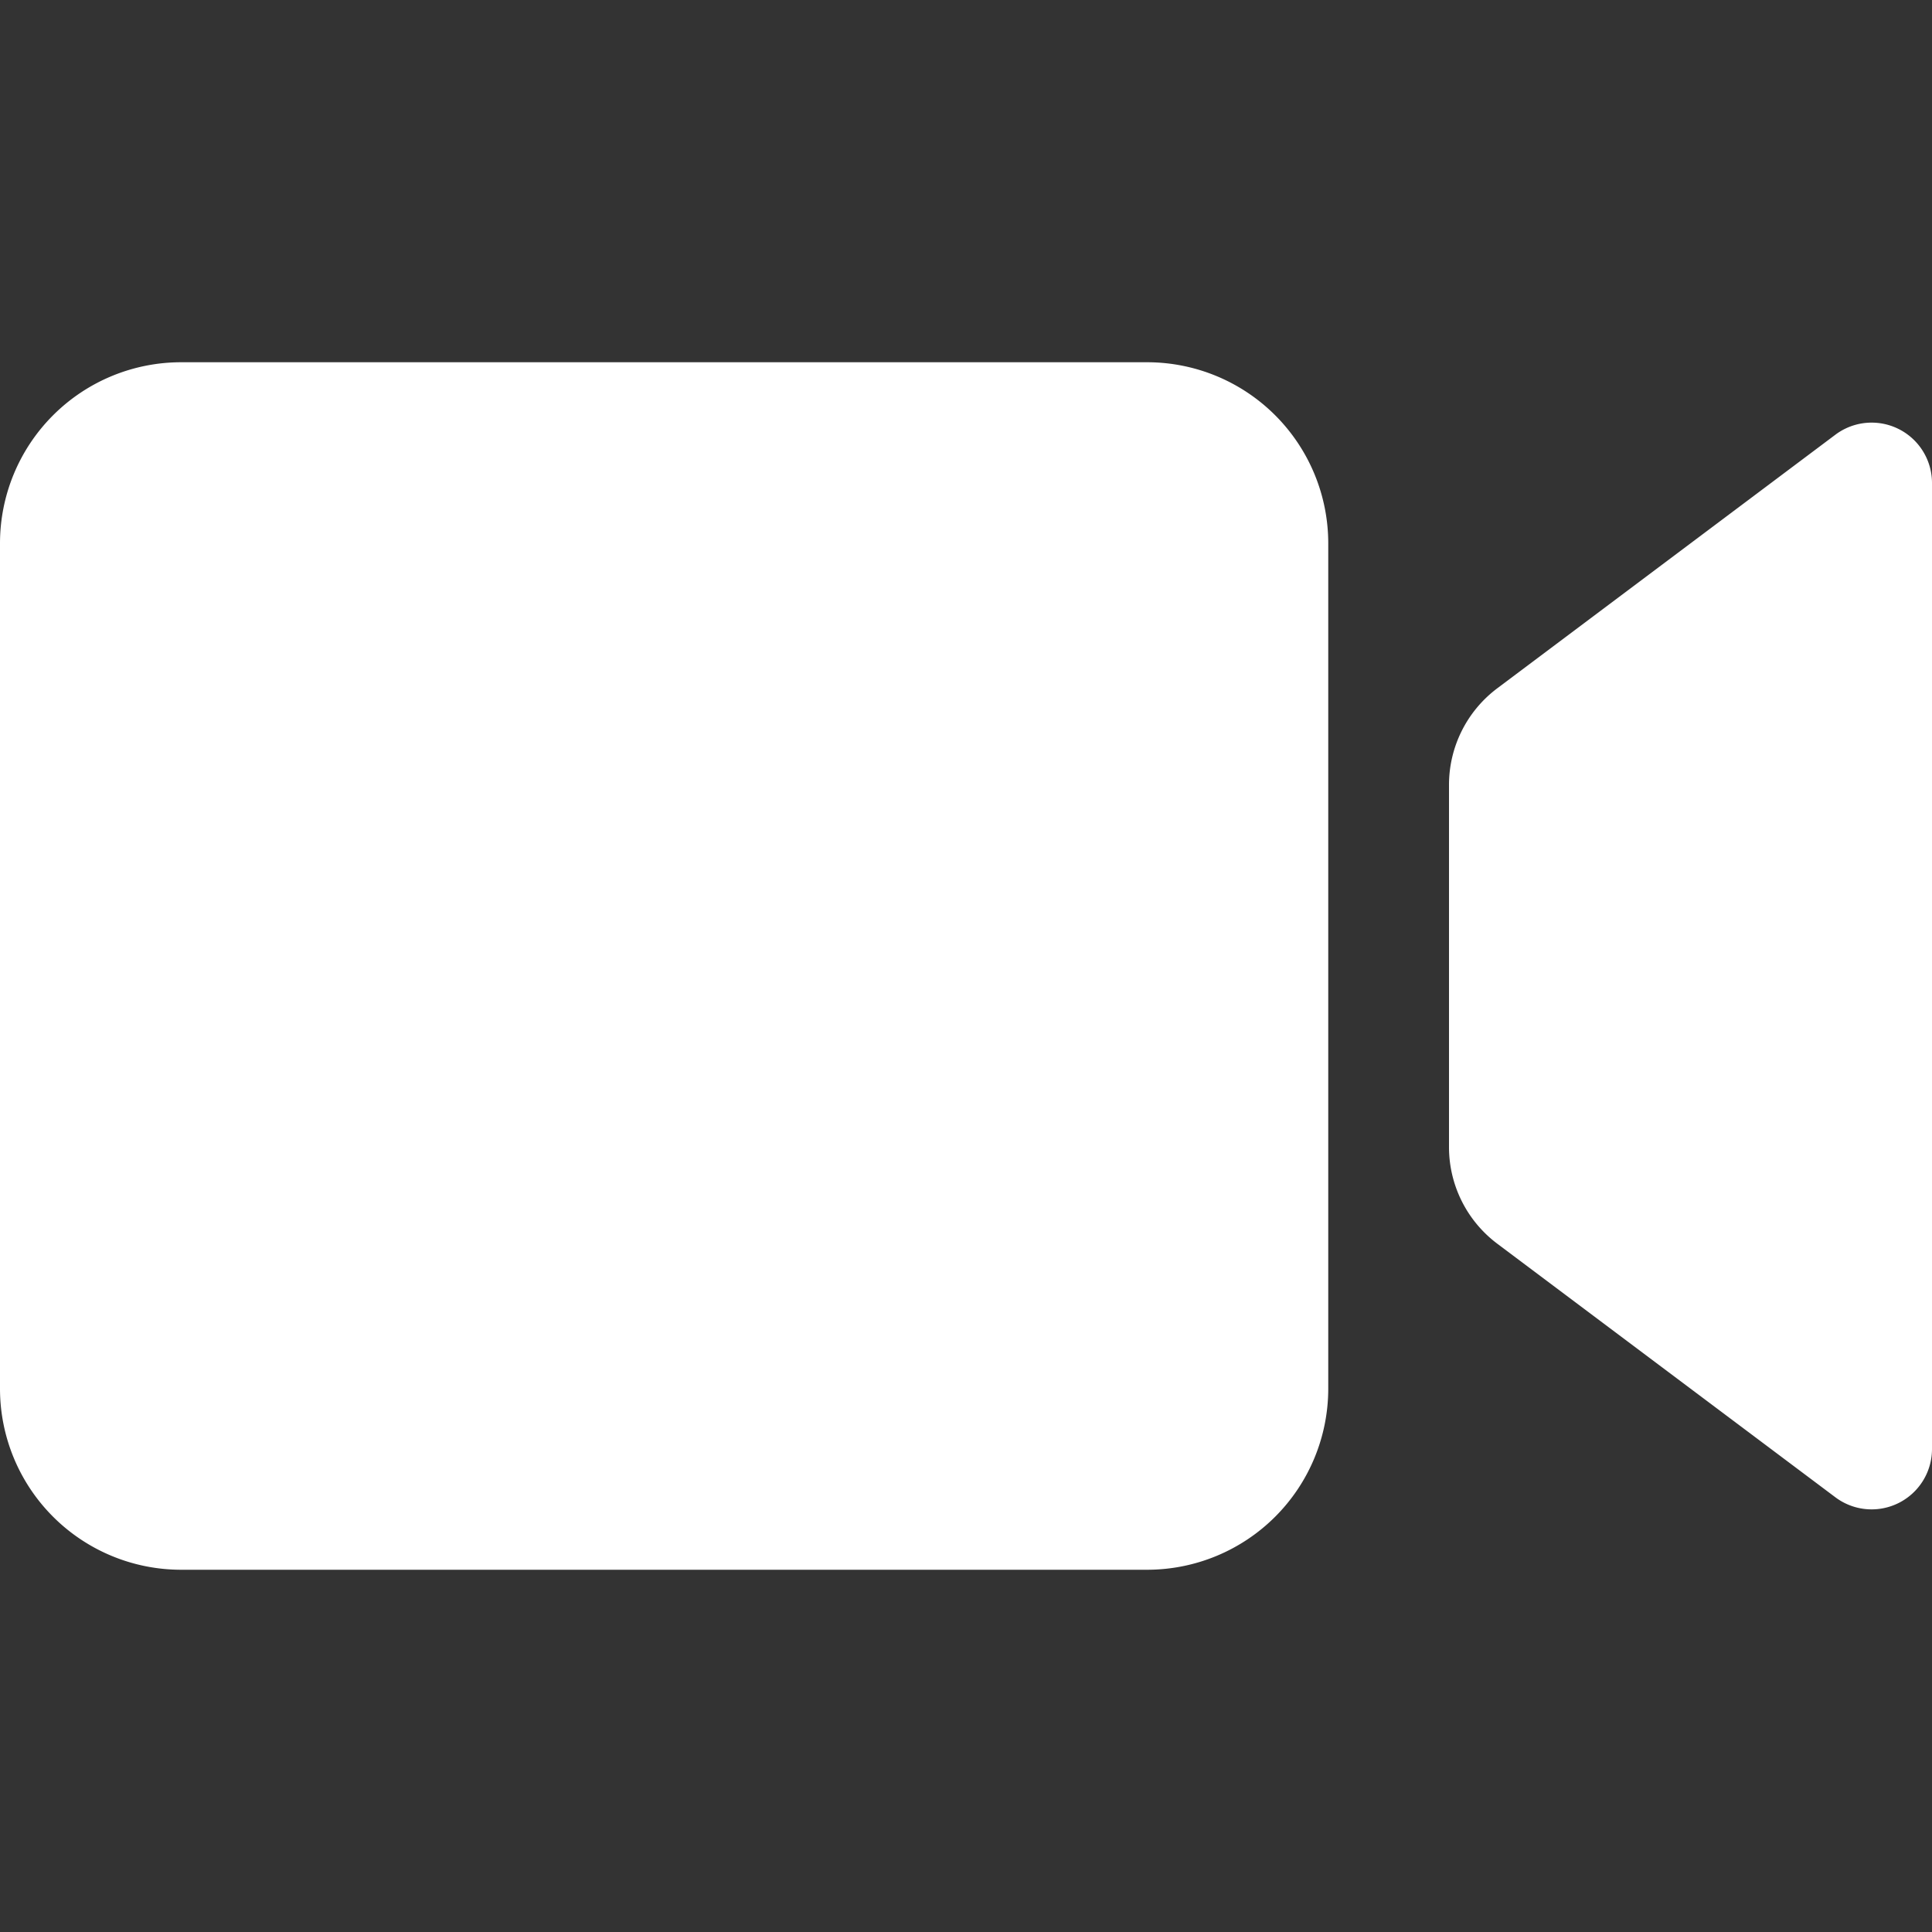 <svg xmlns="http://www.w3.org/2000/svg" width="16" height="16" fill="white"><rect width="100%" height="100%" fill="#333333" stroke="none"/><path d="M0 4.5A1.5 1.5 0 0 1 1.5 3h8A1.5 1.5 0 0 1 11 4.5v7A1.5 1.5 0 0 1 9.5 13h-8A1.5 1.5 0 0 1 0 11.5zM15.2 3.6l-2.8 2.1a1 1 0 0 0-.4.8v3a1 1 0 0 0 .4.8l2.8 2.1a.5.5 0 0 0 .8-.4V4a.5.5 0 0 0-.8-.4z"></path></svg>